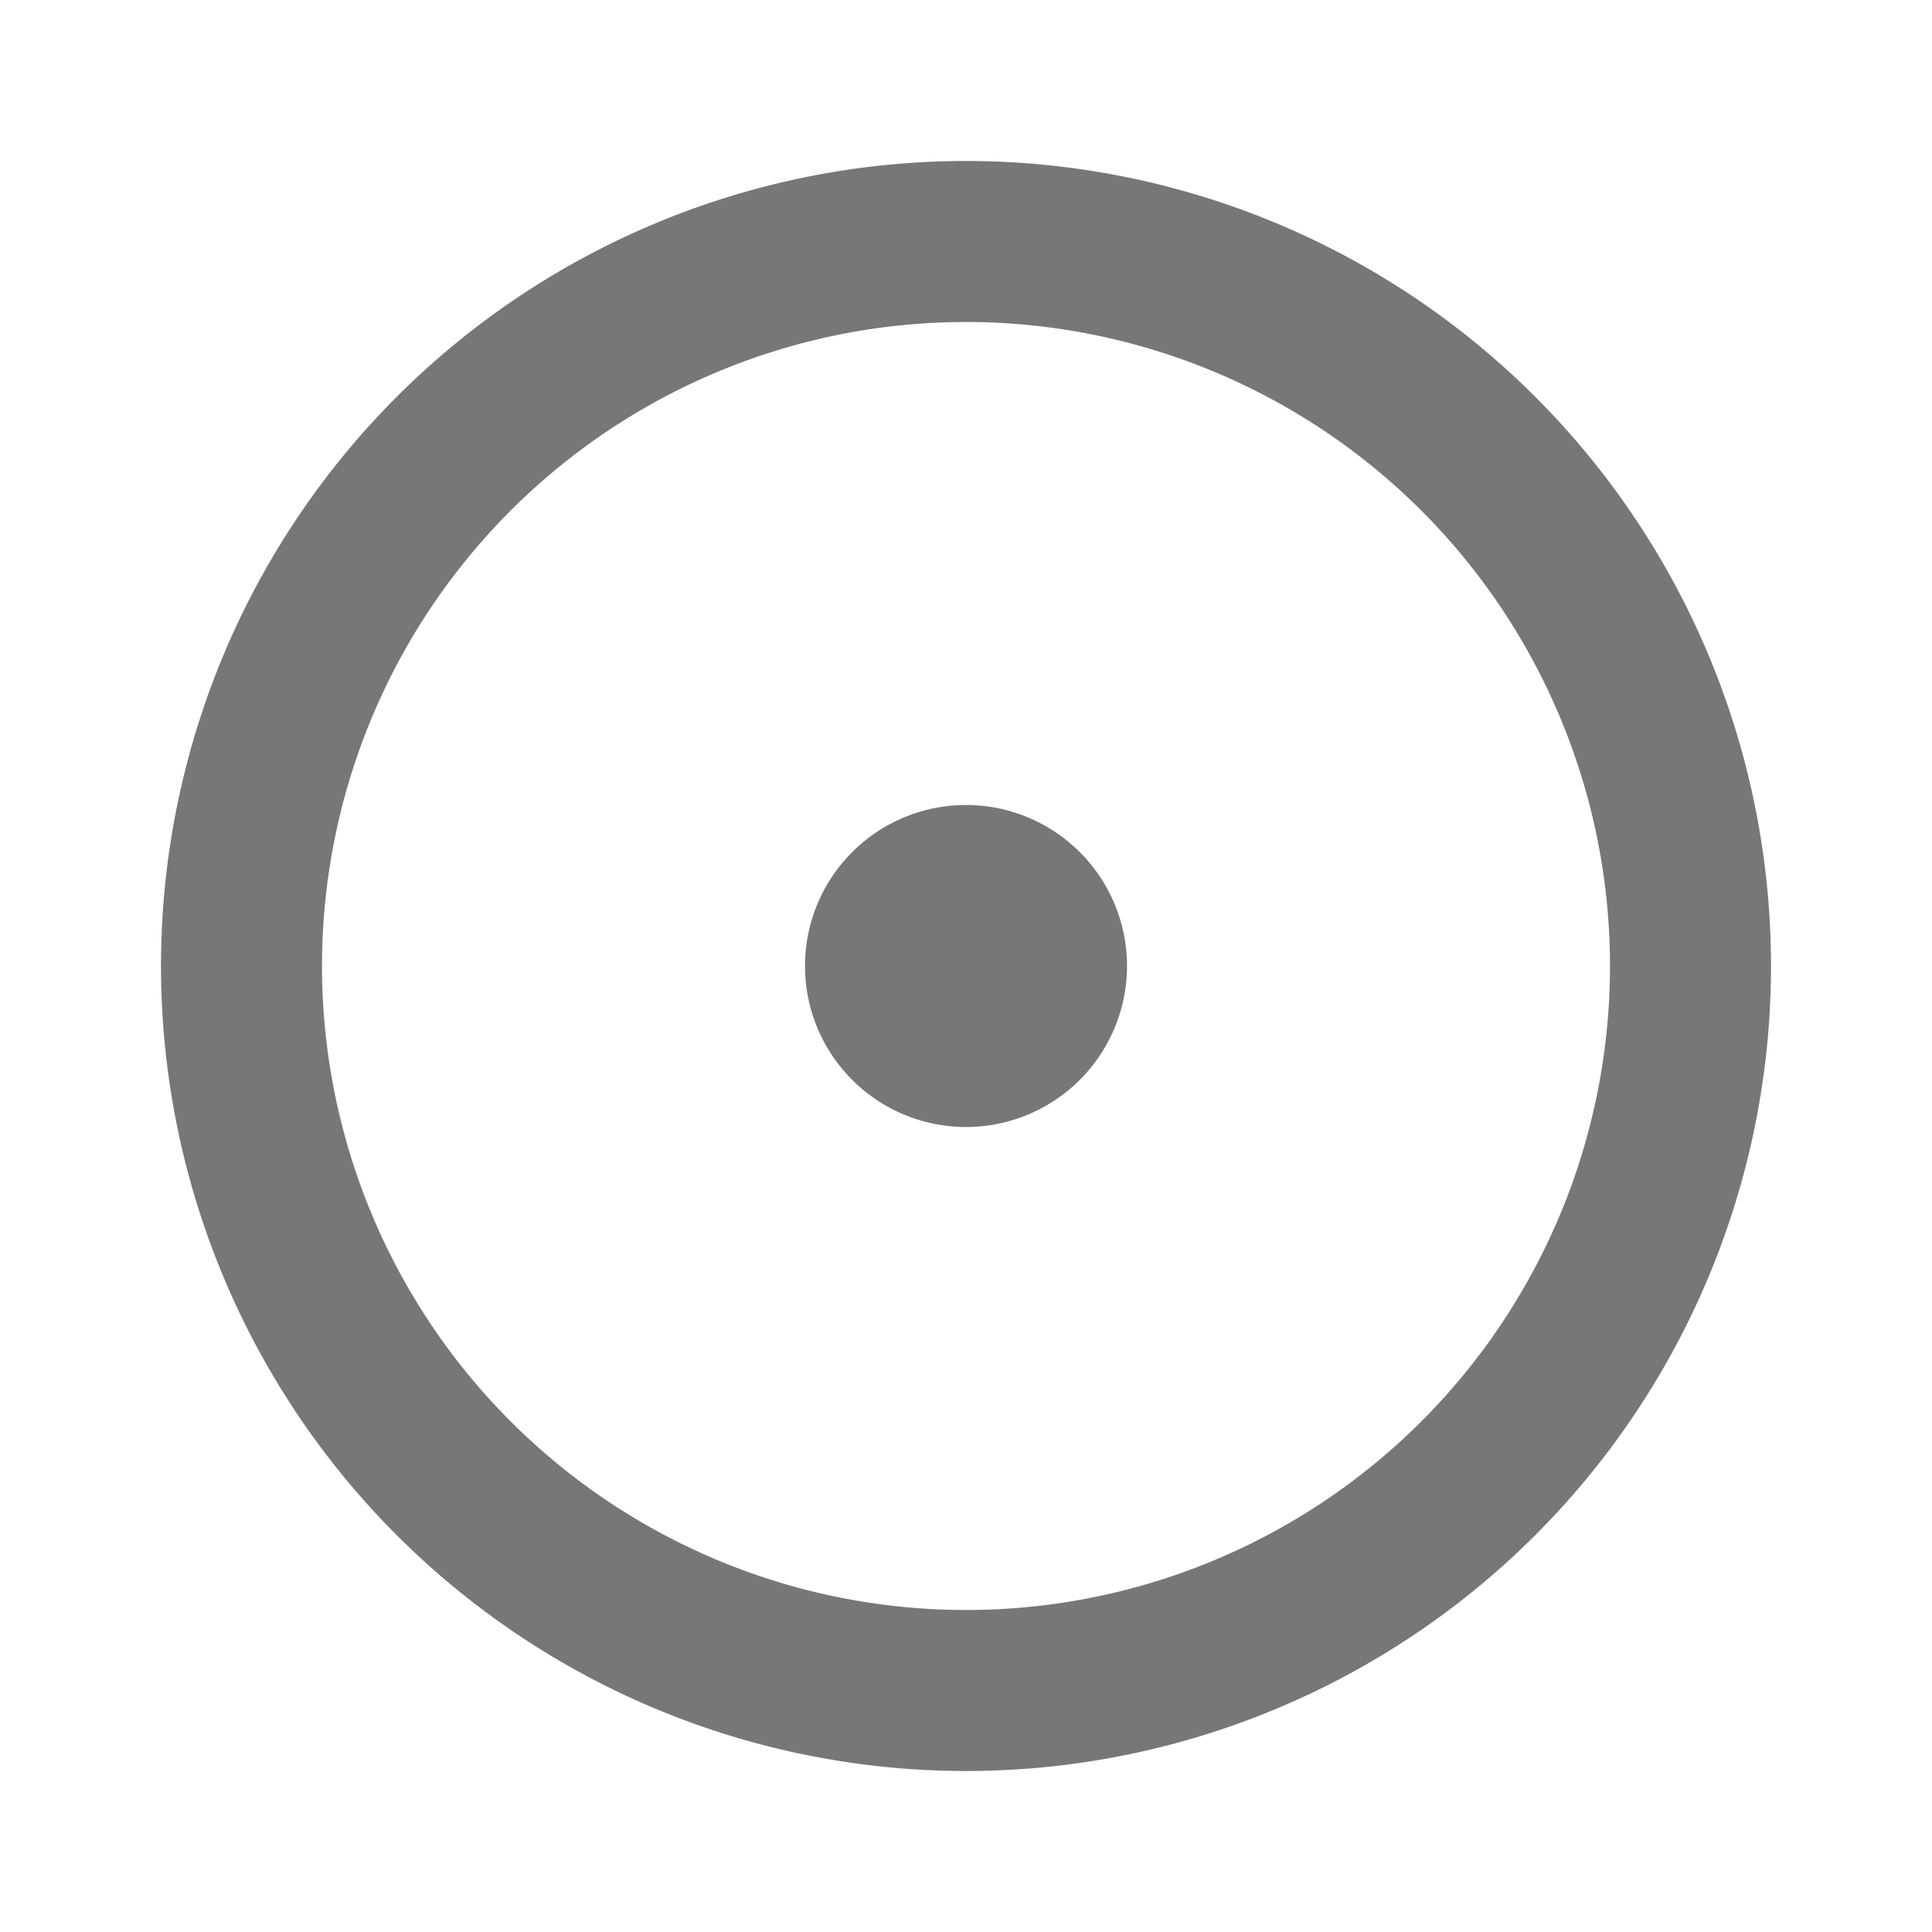 <ns0:svg xmlns:ns0="http://www.w3.org/2000/svg" class="icon icon-tabler icon-tabler-circle-dot" width="24" height="24" viewBox="0 0 24 24" stroke-width="2" stroke="currentColor" fill="none" stroke-linecap="round" stroke-linejoin="round" style="color:#777"><ns0:path stroke="none" d="M0 0h24v24H0z" fill="none" /><ns0:path d="M12 12m-1 0a1 1 0 1 0 2 0a1 1 0 1 0 -2 0" /><ns0:path d="M12 12m-9 0a9 9 0 1 0 18 0a9 9 0 1 0 -18 0" /></ns0:svg>